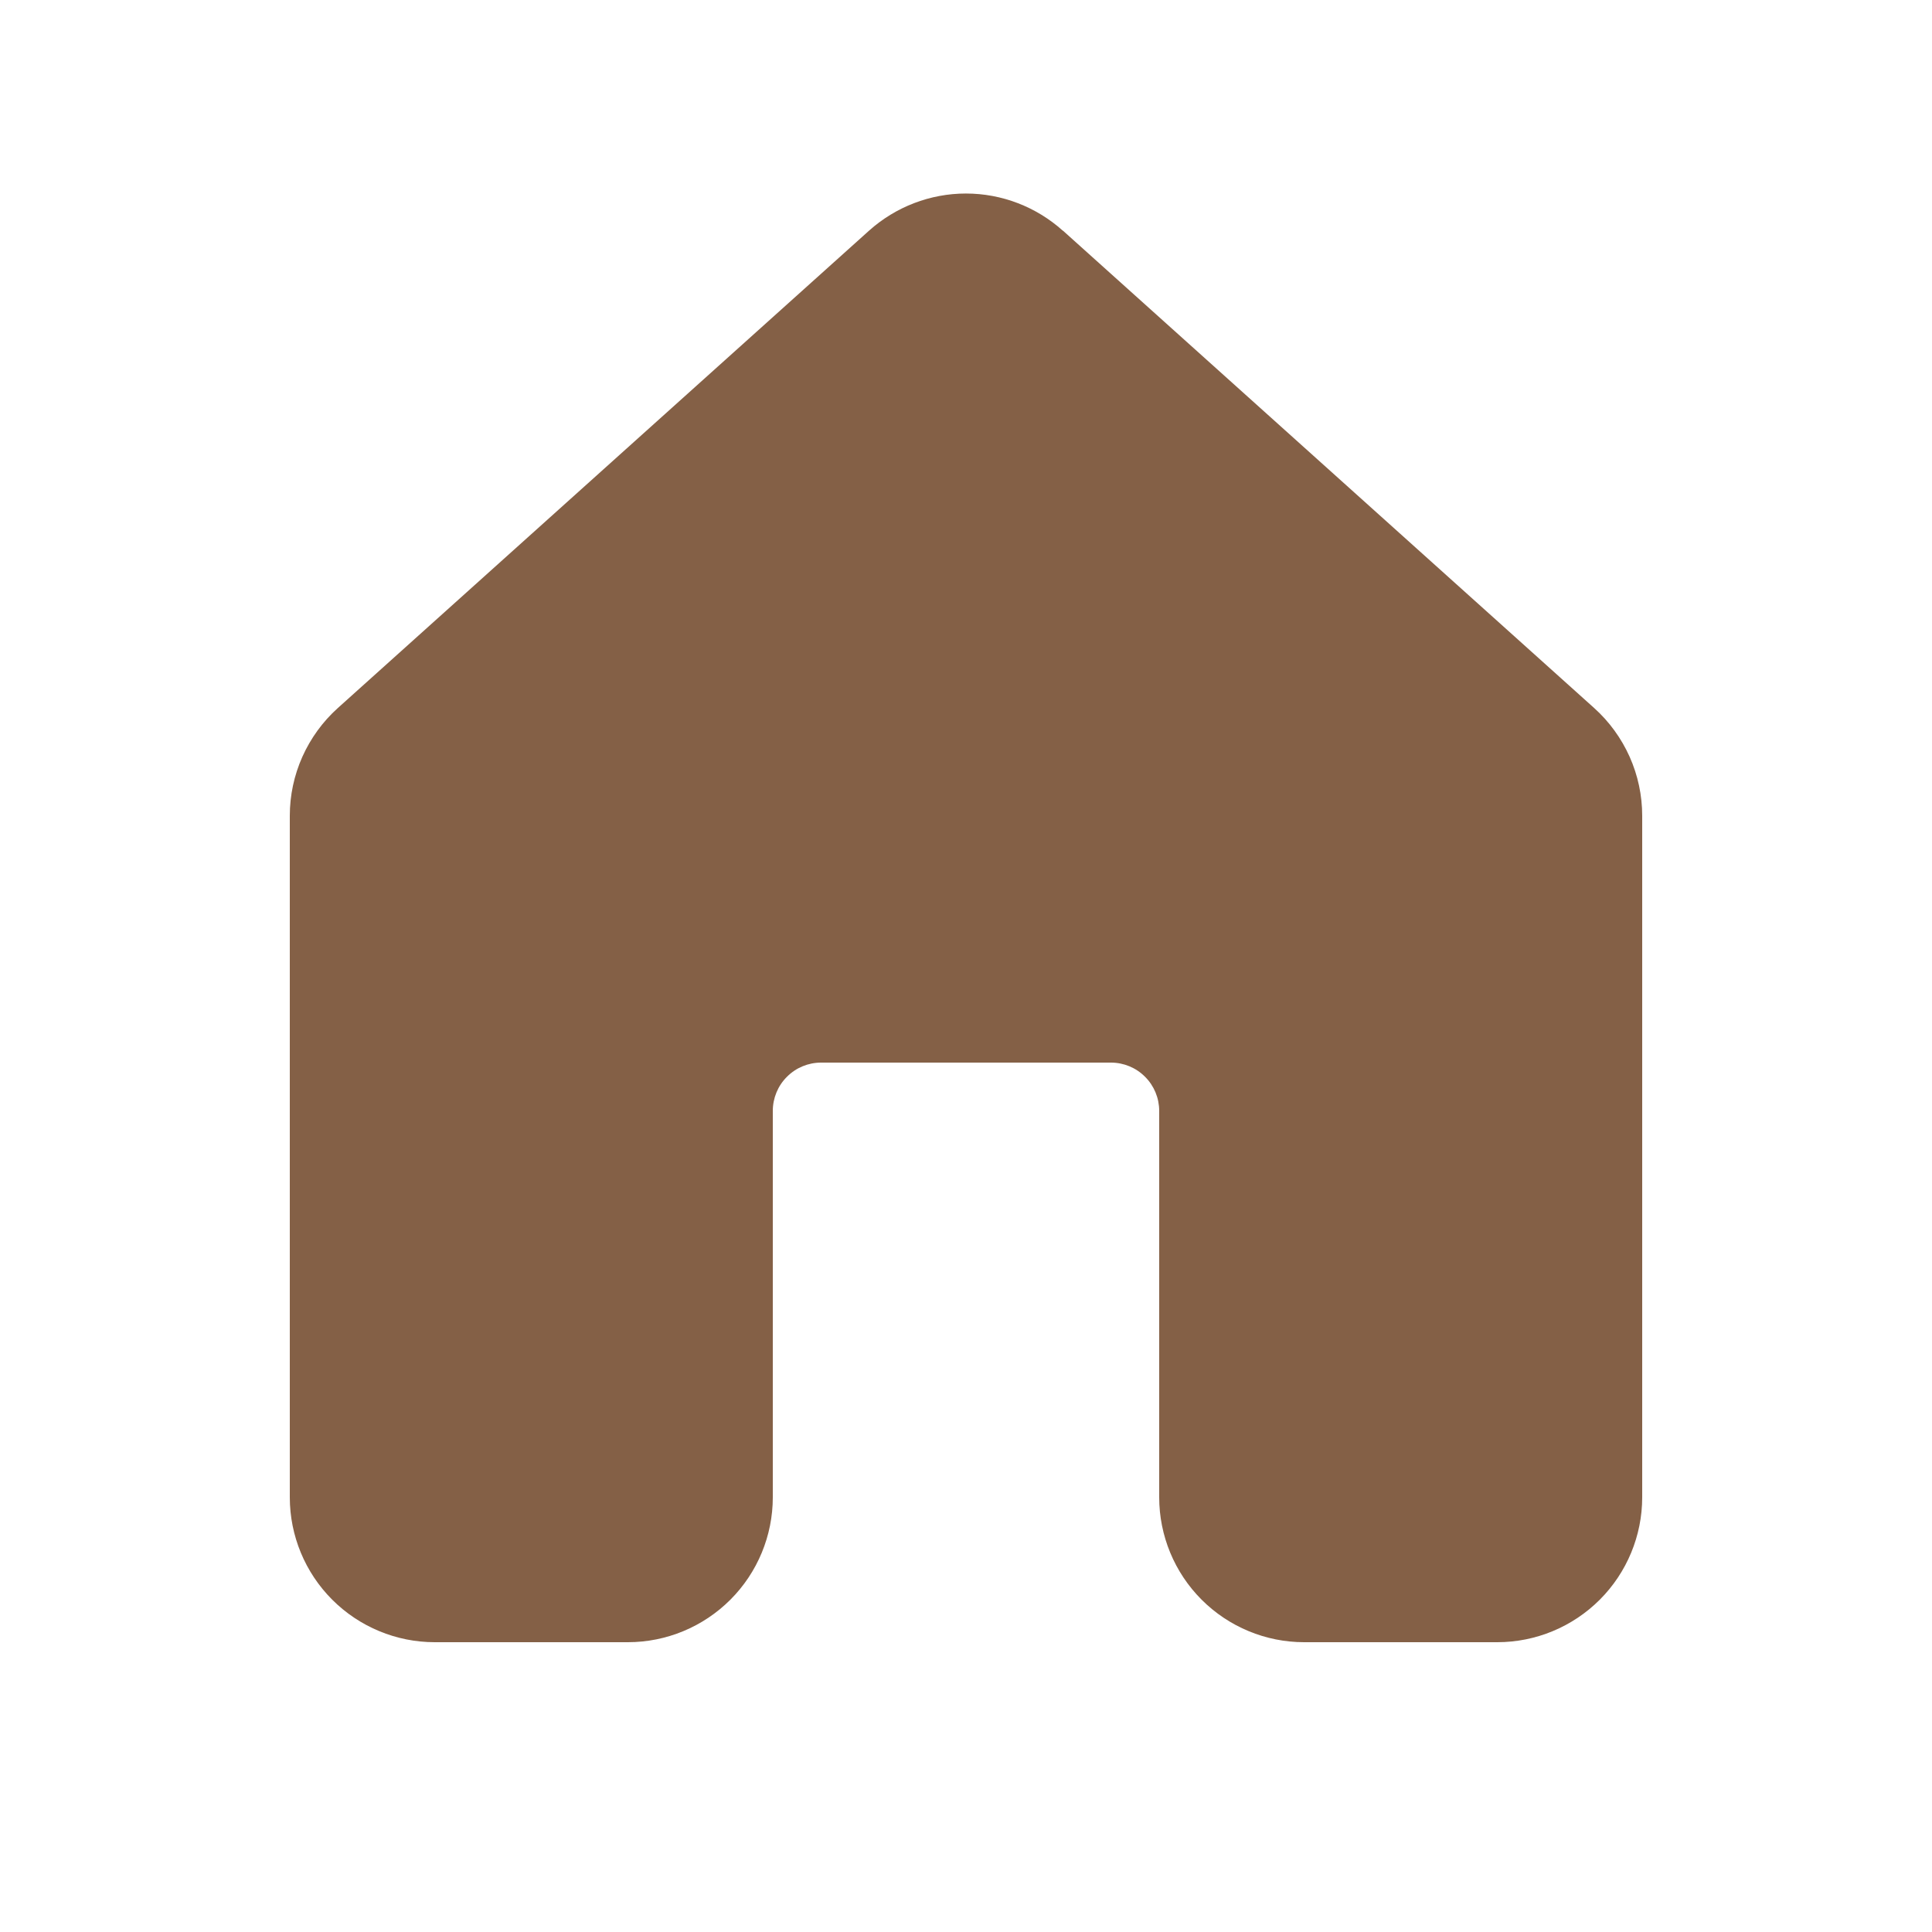 <svg width="24" height="24" viewBox="0 0 24 24" fill="none" xmlns="http://www.w3.org/2000/svg">
<g id="fluent:home-20-filled">
<path id="Vector" d="M13.202 2.865C12.872 2.569 12.444 2.404 11.999 2.404C11.555 2.404 11.127 2.569 10.796 2.865L4.196 8.796C4.009 8.964 3.859 9.171 3.756 9.401C3.653 9.632 3.6 9.881 3.6 10.134V18.6C3.6 19.077 3.79 19.535 4.127 19.872C4.465 20.21 4.923 20.4 5.4 20.4H7.8C8.277 20.4 8.735 20.21 9.073 19.872C9.41 19.535 9.6 19.077 9.6 18.6V13.8C9.6 13.641 9.663 13.488 9.776 13.376C9.888 13.263 10.041 13.2 10.2 13.2H13.8C13.959 13.2 14.112 13.263 14.224 13.376C14.337 13.488 14.4 13.641 14.4 13.8V18.6C14.4 19.077 14.59 19.535 14.927 19.872C15.265 20.21 15.723 20.4 16.2 20.4H18.6C19.077 20.4 19.535 20.21 19.873 19.872C20.21 19.535 20.4 19.077 20.4 18.6V10.134C20.4 9.881 20.347 9.632 20.244 9.401C20.141 9.171 19.991 8.964 19.804 8.796L13.204 2.865H13.202Z" fill="#846046"/>
</g>
</svg>
